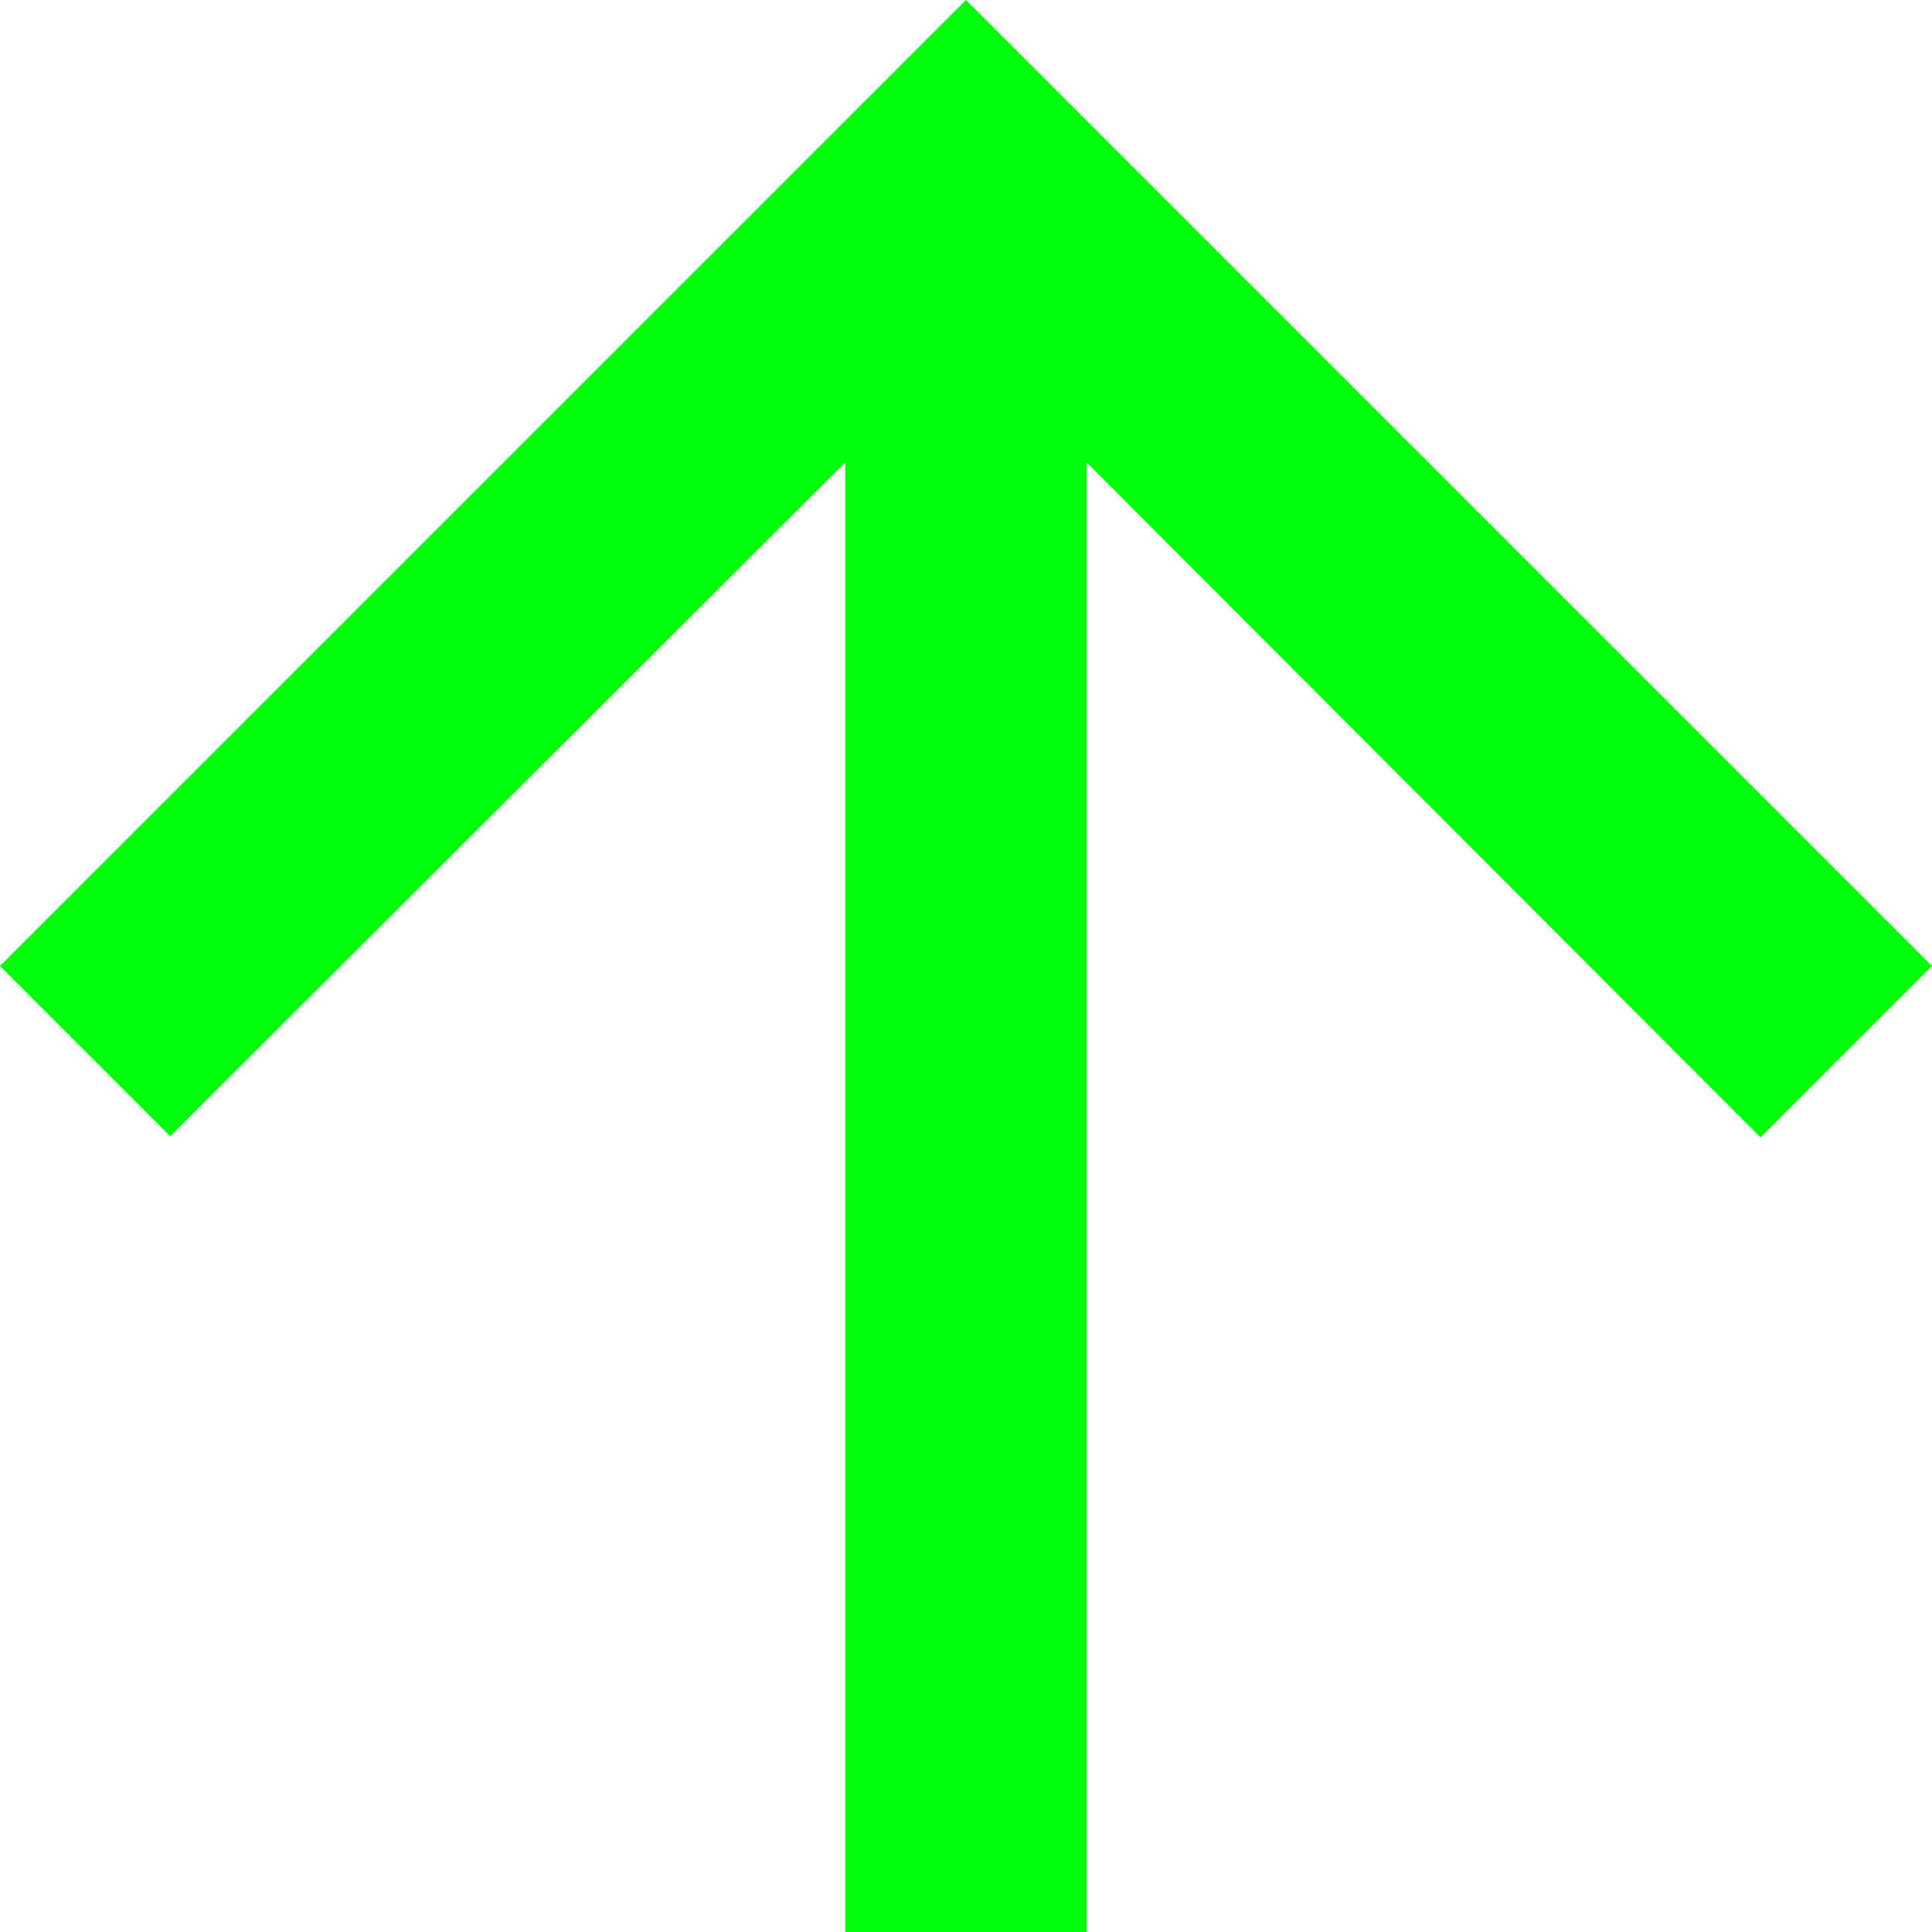 <svg width="26" height="26" viewBox="0 0 26 26" fill="none" xmlns="http://www.w3.org/2000/svg">
<path d="M0 13L2.291 15.291L11.375 6.224V26H14.625V6.224L23.692 15.307L26 13L13 0L0 13Z" fill="#00FF0A"/>
</svg>
